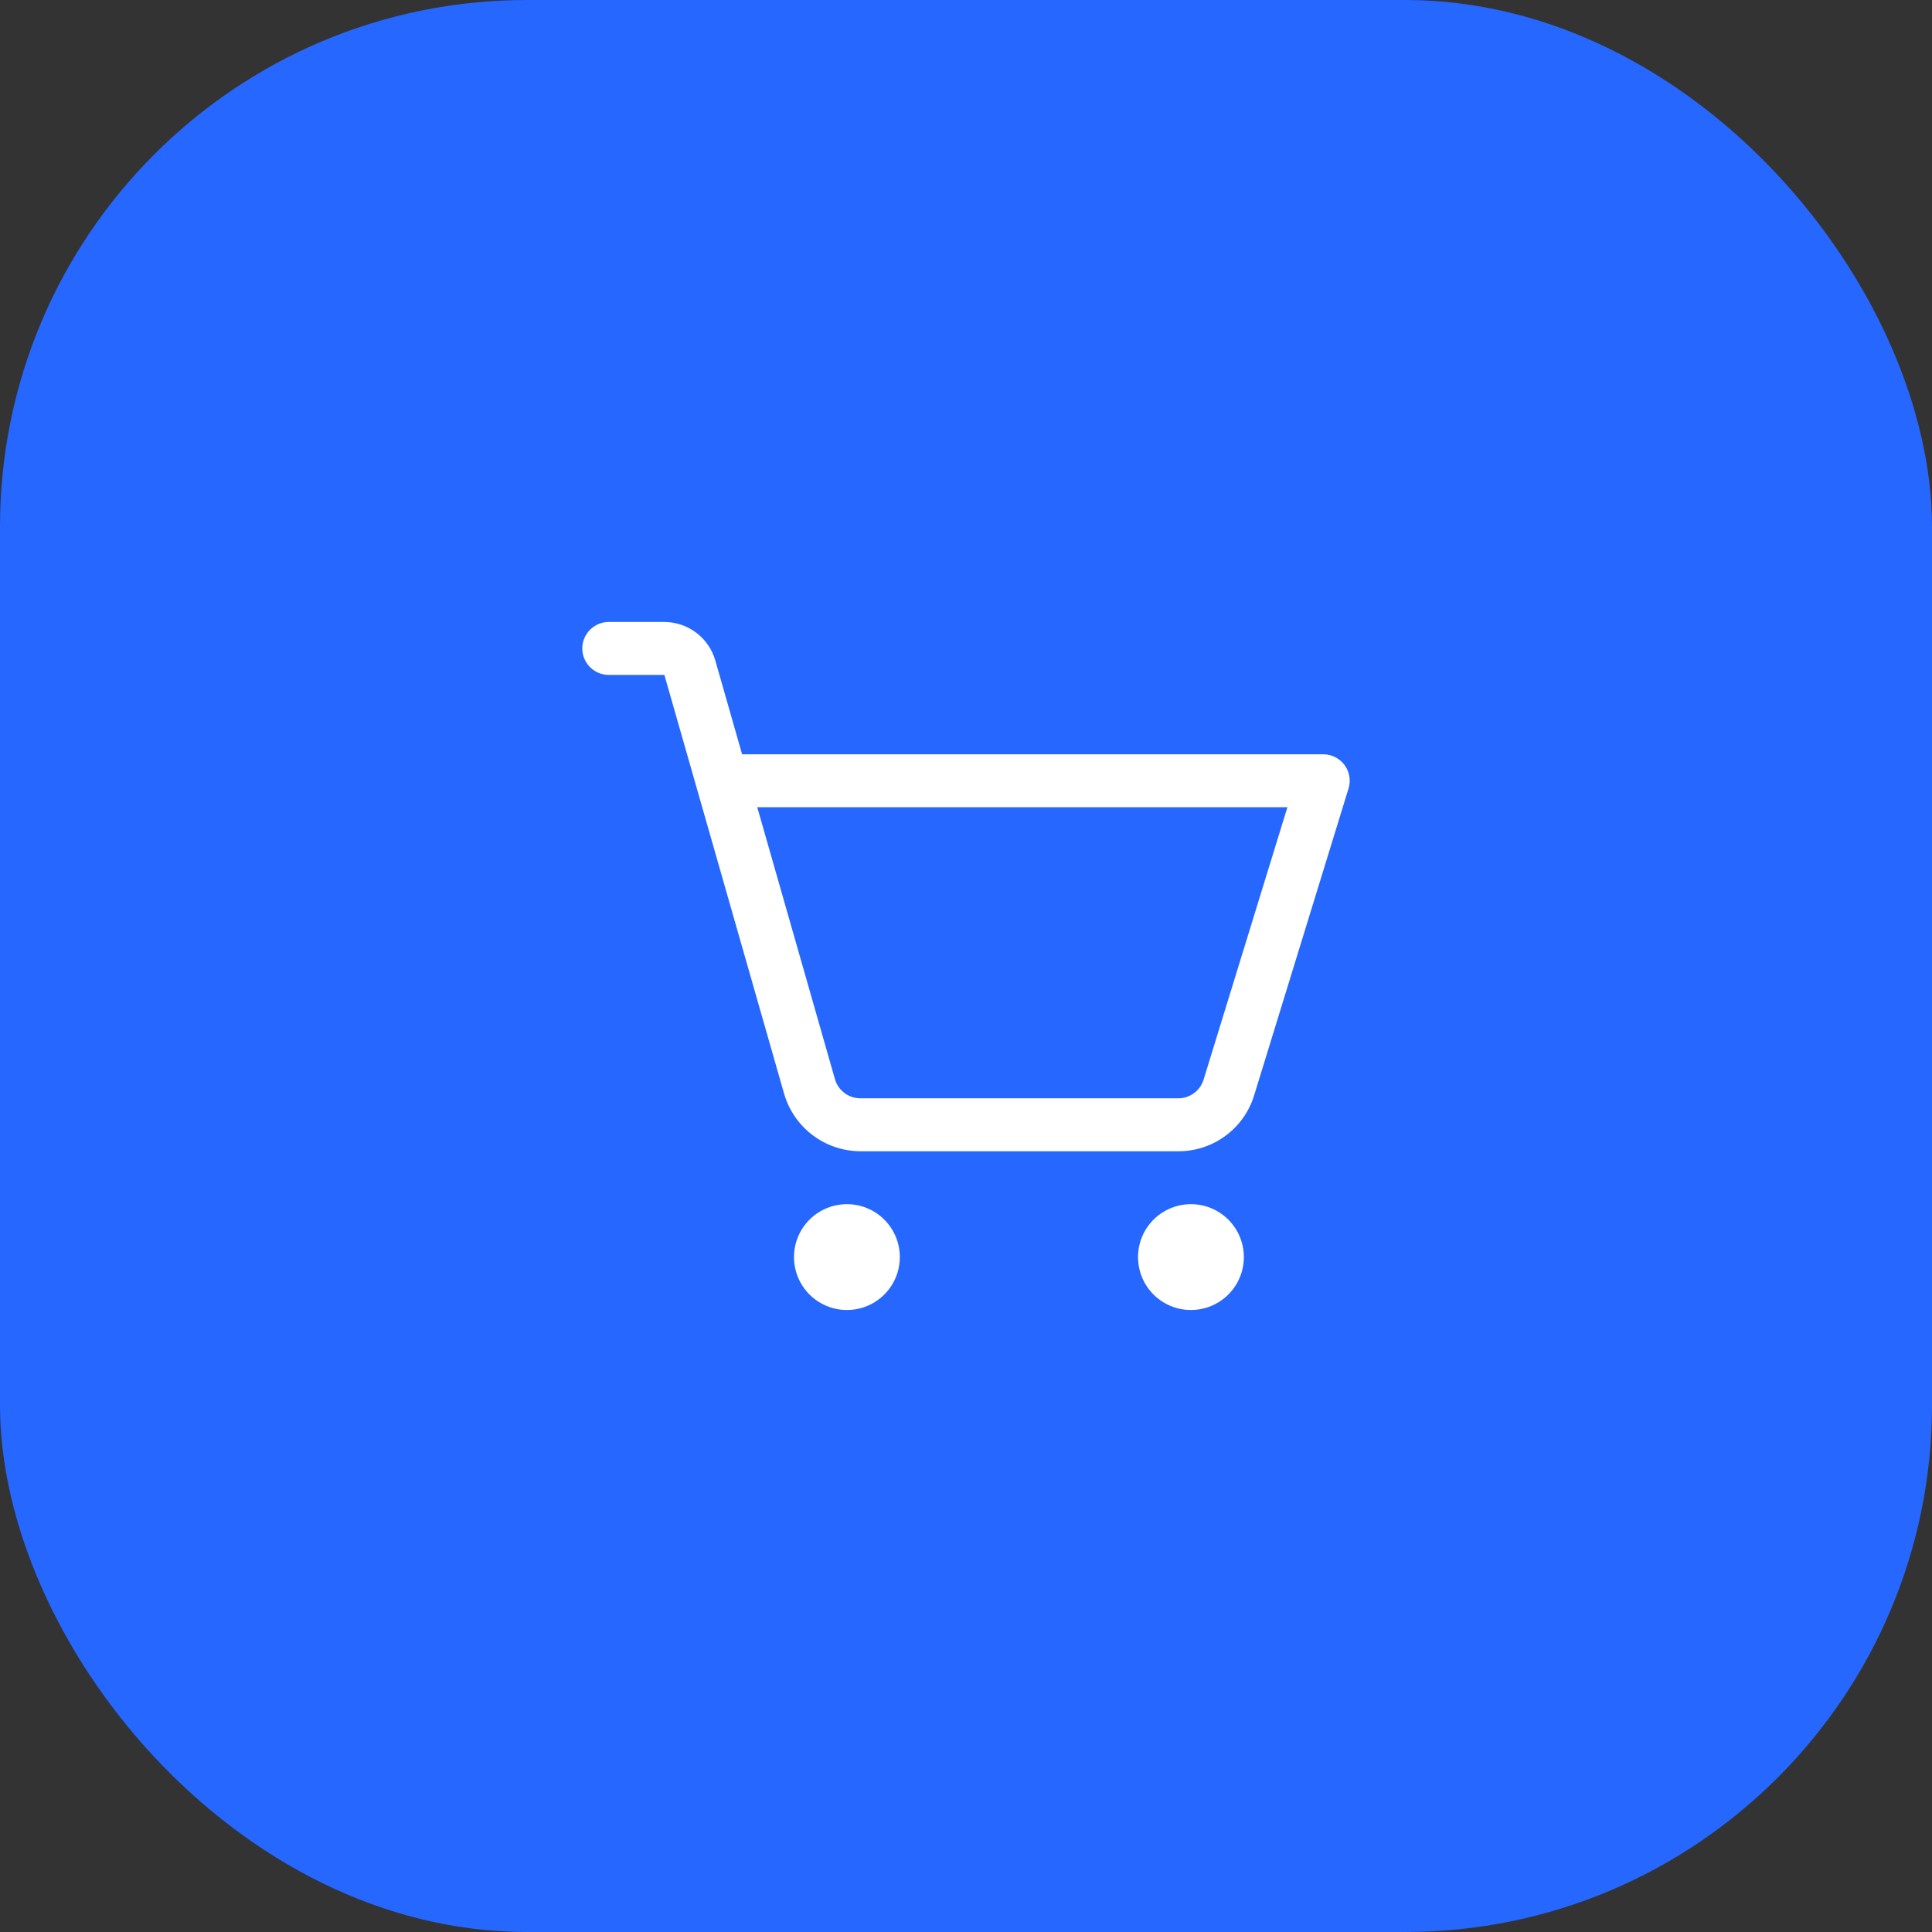 <svg width="44" height="44" viewBox="0 0 44 44" fill="none" xmlns="http://www.w3.org/2000/svg">
<rect x="0" y="0" width="44" height="44" fill="#333333" stroke="none"/>
<rect width="44" height="44" rx="12" fill="#2667FF"/>
<path d="M20.493 28.63C20.493 28.868 20.423 29.101 20.29 29.299C20.158 29.497 19.969 29.652 19.749 29.743C19.529 29.834 19.287 29.858 19.053 29.812C18.819 29.765 18.604 29.65 18.436 29.482C18.267 29.313 18.152 29.099 18.106 28.865C18.059 28.631 18.083 28.389 18.174 28.168C18.265 27.948 18.42 27.76 18.618 27.627C18.817 27.495 19.049 27.424 19.288 27.424C19.608 27.424 19.914 27.551 20.14 27.777C20.366 28.003 20.493 28.31 20.493 28.63ZM27.123 27.424C26.884 27.424 26.651 27.495 26.453 27.627C26.255 27.76 26.1 27.948 26.009 28.168C25.918 28.389 25.894 28.631 25.941 28.865C25.987 29.099 26.102 29.313 26.27 29.482C26.439 29.65 26.654 29.765 26.888 29.812C27.121 29.858 27.364 29.834 27.584 29.743C27.804 29.652 27.992 29.497 28.125 29.299C28.257 29.101 28.328 28.868 28.328 28.63C28.328 28.31 28.201 28.003 27.975 27.777C27.749 27.551 27.442 27.424 27.123 27.424ZM30.712 17.958L28.563 24.943C28.451 25.313 28.222 25.637 27.91 25.867C27.599 26.097 27.222 26.22 26.835 26.219H19.595C19.202 26.217 18.82 26.089 18.507 25.852C18.194 25.616 17.966 25.284 17.857 24.907L15.131 15.371H13.864C13.704 15.371 13.551 15.307 13.438 15.194C13.325 15.081 13.261 14.928 13.261 14.768C13.261 14.608 13.325 14.455 13.438 14.342C13.551 14.229 13.704 14.165 13.864 14.165H15.131C15.393 14.166 15.647 14.252 15.856 14.409C16.065 14.567 16.217 14.788 16.29 15.039L16.901 17.179H30.136C30.23 17.179 30.323 17.201 30.408 17.243C30.492 17.286 30.565 17.347 30.621 17.423C30.677 17.499 30.715 17.587 30.73 17.68C30.746 17.773 30.74 17.868 30.712 17.958ZM29.32 18.384H17.246L19.015 24.576C19.051 24.702 19.127 24.813 19.232 24.892C19.336 24.971 19.464 25.013 19.595 25.013H26.835C26.964 25.014 27.09 24.972 27.193 24.895C27.297 24.819 27.373 24.711 27.411 24.588L29.32 18.384Z" fill="white"/>
</svg>
